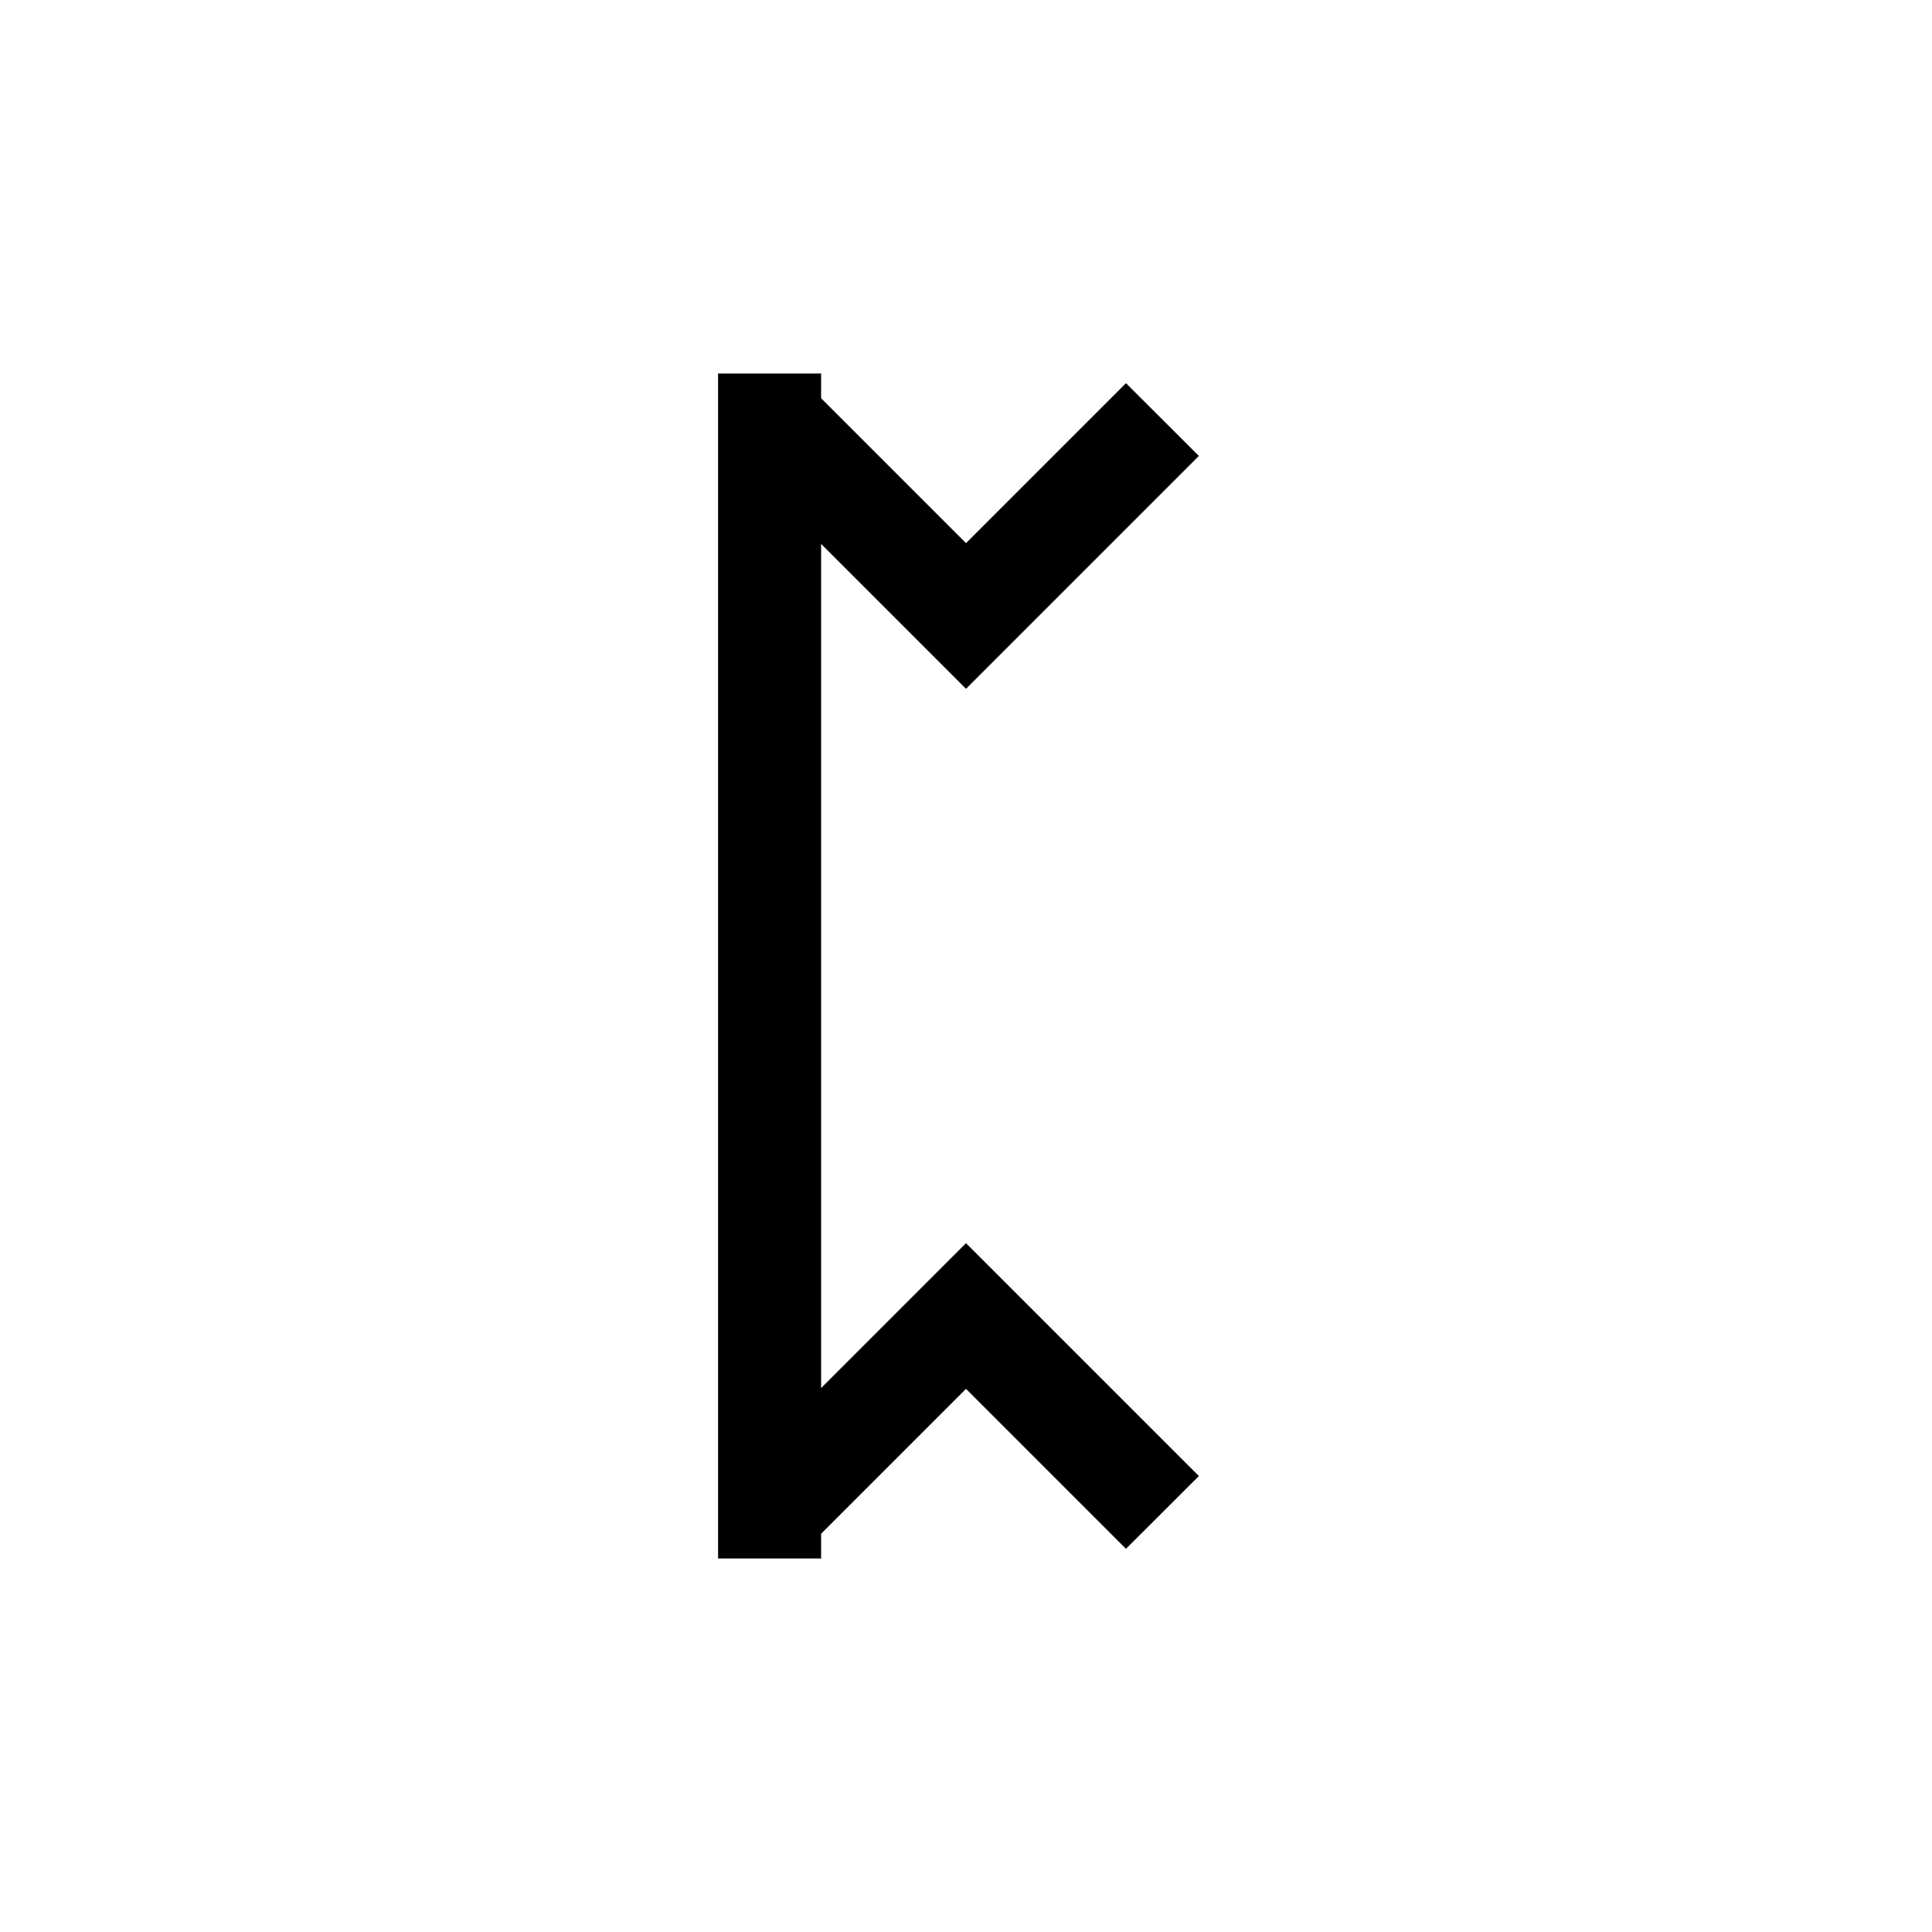 <svg xmlns="http://www.w3.org/2000/svg" viewBox="0 0 150 150"><title>Pertho-bold</title><g id="Pertho"><polygon id="Bold" points="63.75 107.77 63.75 42.23 75 53.48 93.08 35.4 87.42 29.75 75 42.17 63.75 30.92 63.75 29 55.75 29 55.75 121 63.75 121 63.75 119.08 75 107.83 87.42 120.25 93.08 114.6 75 96.52 63.75 107.77"/></g></svg>